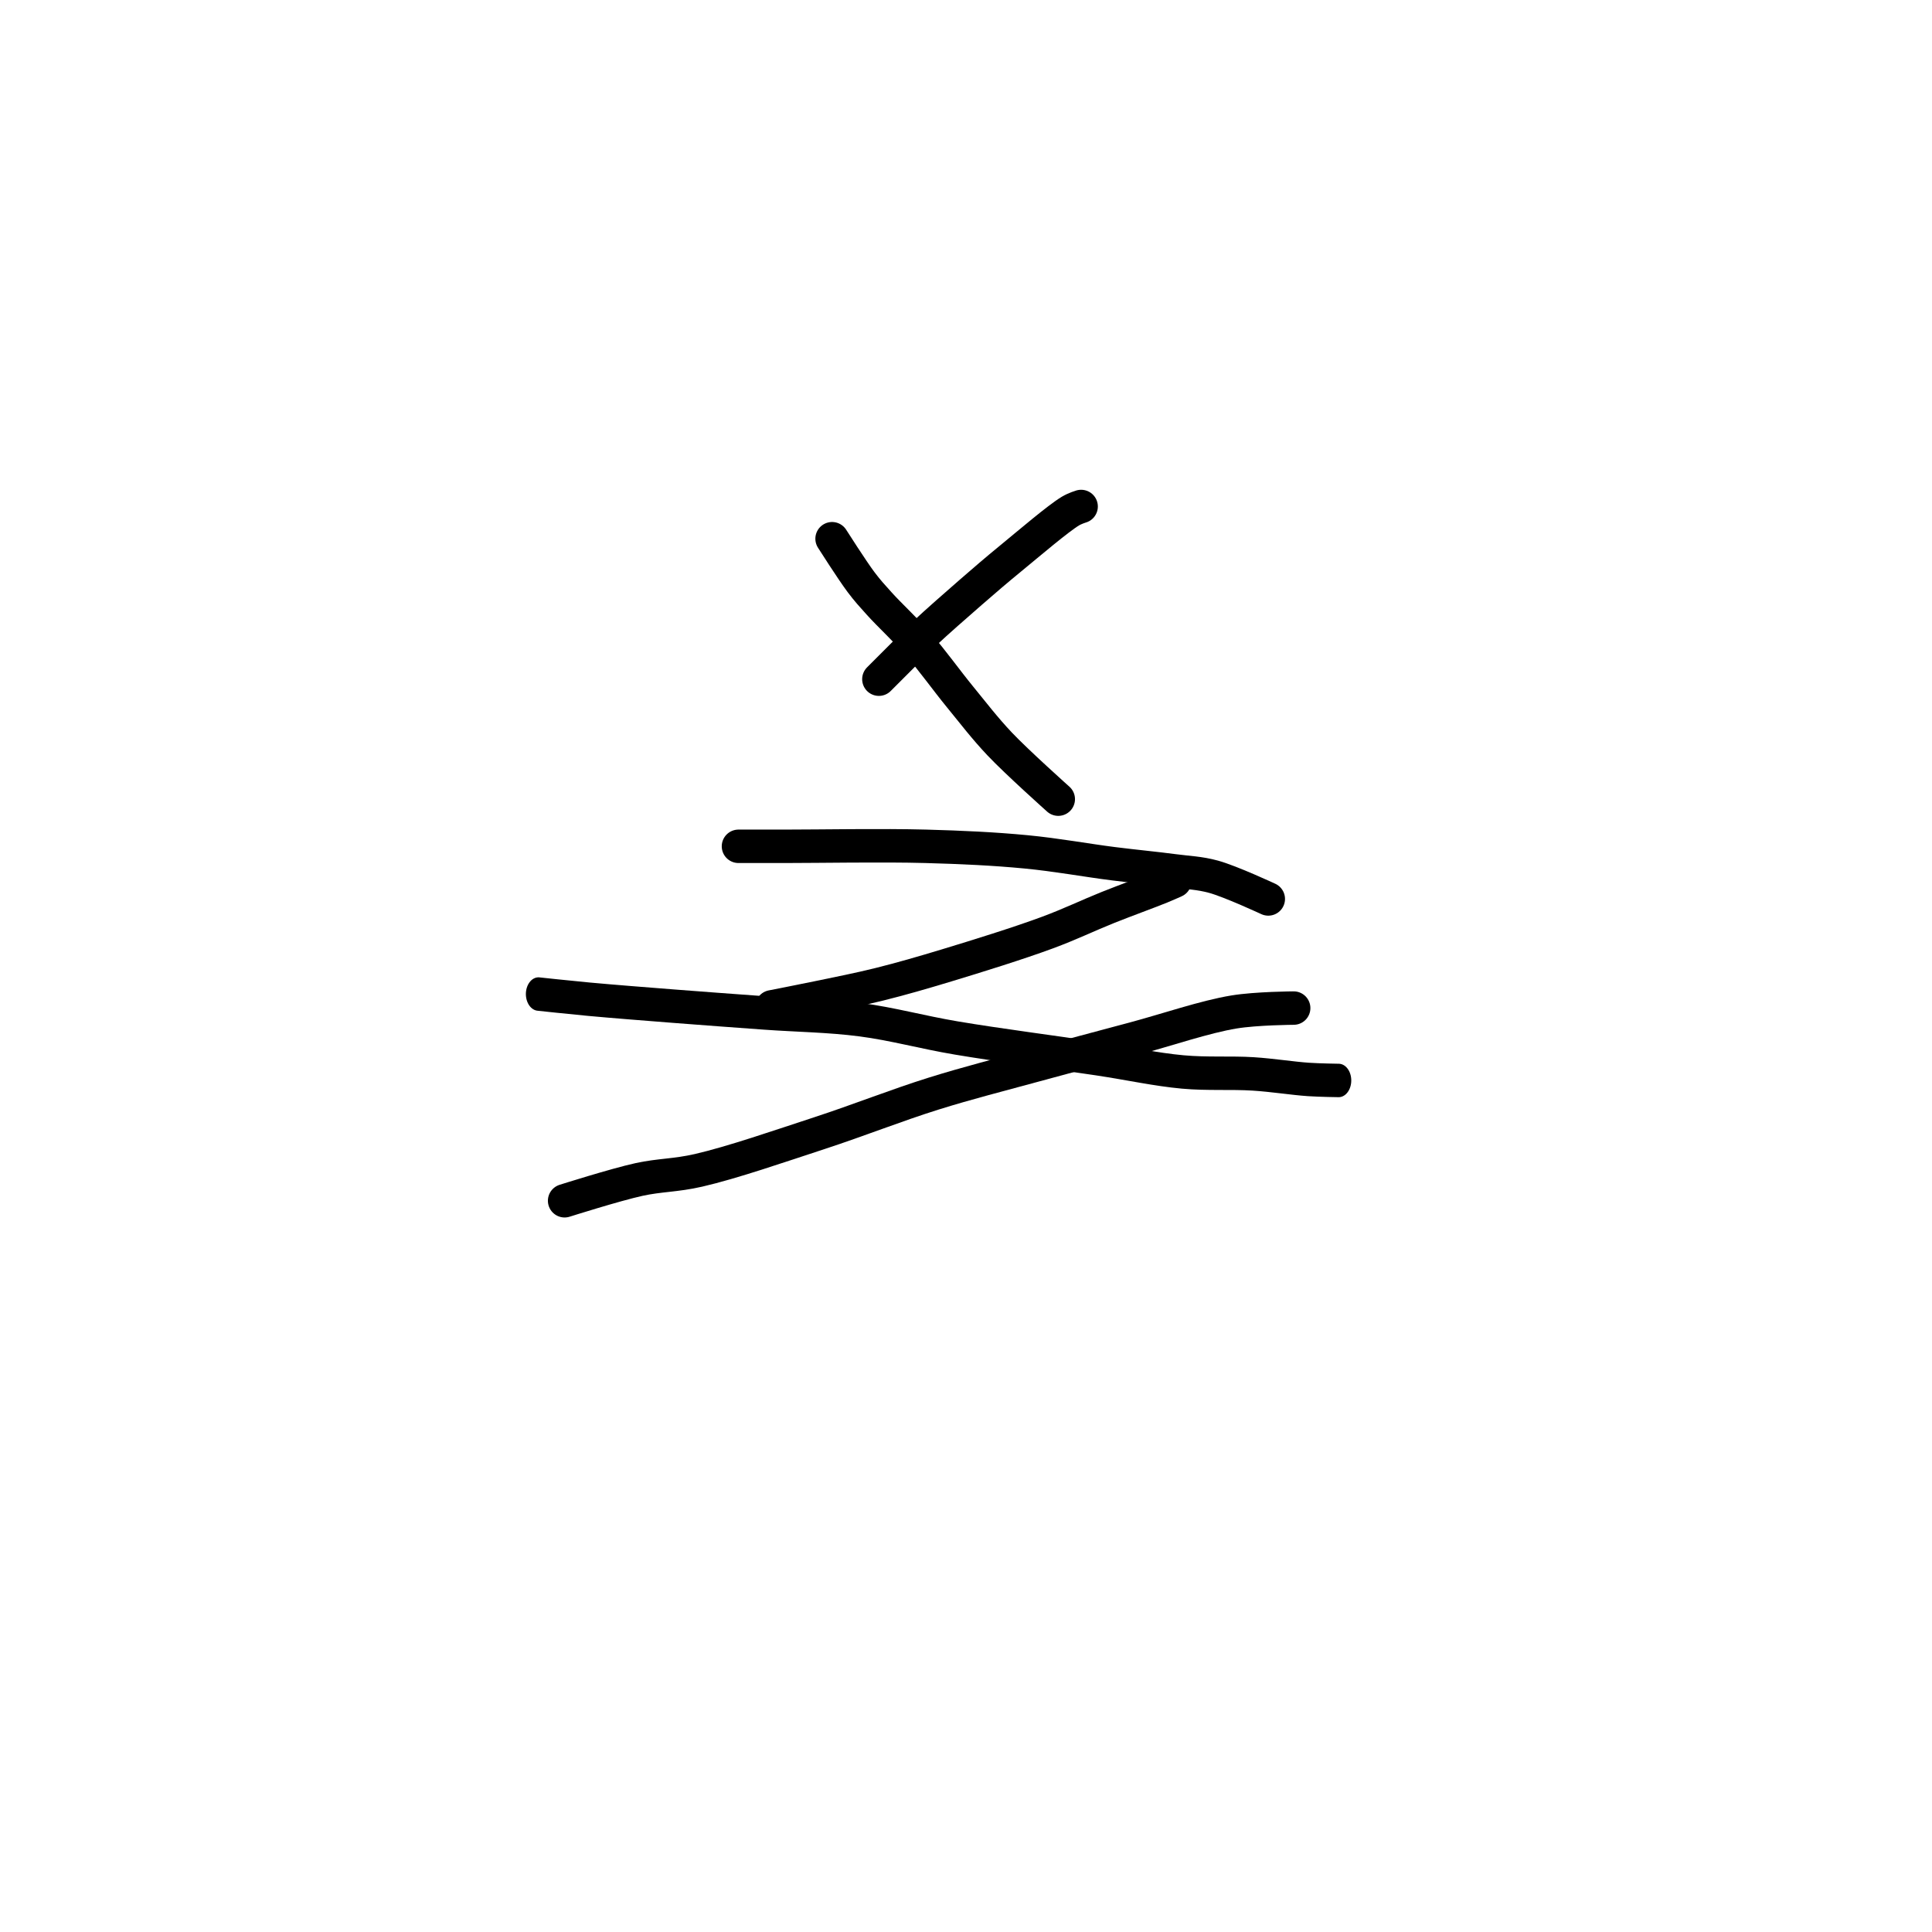 <?xml version="1.0" encoding="utf-8"?>
<!-- Generator: SketchAPI 2022.10.18.0 https://api.sketch.io -->
<svg version="1.1" xmlns="http://www.w3.org/2000/svg" xmlns:xlink="http://www.w3.org/1999/xlink" xmlns:sketchjs="https://sketch.io/dtd/" sketchjs:metadata="eyJuYW1lIjoiRHJhd2luZy0xNS5za2V0Y2hwYWQiLCJzdXJmYWNlIjp7ImlzUGFpbnQiOnRydWUsIm1ldGhvZCI6ImZpbGwiLCJibGVuZCI6Im5vcm1hbCIsImVuYWJsZWQiOnRydWUsIm9wYWNpdHkiOjEsInR5cGUiOiJwYXR0ZXJuIiwicGF0dGVybiI6eyJ0eXBlIjoicGF0dGVybiIsInJlZmxlY3QiOiJuby1yZWZsZWN0IiwicmVwZWF0IjoicmVwZWF0Iiwic21vb3RoaW5nIjpmYWxzZSwic3JjIjoidHJhbnNwYXJlbnRMaWdodCIsInN4IjoxLCJzeSI6MSwieDAiOjAuNSwieDEiOjEsInkwIjowLjUsInkxIjoxfSwiaXNGaWxsIjp0cnVlfSwiY2xpcFBhdGgiOnsiZW5hYmxlZCI6dHJ1ZSwic3R5bGUiOnsic3Ryb2tlU3R5bGUiOiJibGFjayIsImxpbmVXaWR0aCI6MX19LCJkZXNjcmlwdGlvbiI6Ik1hZGUgd2l0aCBTa2V0Y2hwYWQiLCJtZXRhZGF0YSI6e30sImV4cG9ydERQSSI6NzIsImV4cG9ydEZvcm1hdCI6InBuZyIsImV4cG9ydFF1YWxpdHkiOjAuOTUsInVuaXRzIjoicHgiLCJ3aWR0aCI6NjAwLCJoZWlnaHQiOjYwMCwicGFnZXMiOlt7IndpZHRoIjo2MDAsImhlaWdodCI6NjAwfV0sInV1aWQiOiIzODhkYmRmYy1kNDNmLTQ1NTctYTI3ZS05ODA5OTkyYzJmZWMifQ==" width="600" height="600" viewBox="0 0 600 600">
<path style="fill: none; stroke: #000000; mix-blend-mode: source-over; stroke-dasharray: none; stroke-dashoffset: 0; stroke-linecap: round; stroke-linejoin: round; stroke-miterlimit: 4; stroke-opacity: 1; stroke-width: 5;" sketchjs:tool="pencil" d="M0 28.81 C0 28.81 0 28.81 0 28.81 0 28.81 7.595 26.402 11.12 25.63 14.232 24.949 16.573 25.053 20.03 24.26 25.04 23.11 32.204 20.627 38.13 18.69 43.912 16.8 49.651 14.516 55.17 12.79 60.289 11.189 65.122 9.978 70.11 8.61 75.099 7.241 80.102 5.918 85.1 4.58 90.098 3.242 95.716 1.3 100.1 0.58 103.425 0.034 109.01 0 109.01 0 " transform="matrix(2.077,0,0,2.077,175.347,313.068)"/>
<path style="fill: none; stroke: #000000; mix-blend-mode: source-over; stroke-dasharray: none; stroke-dashoffset: 0; stroke-linecap: round; stroke-linejoin: round; stroke-miterlimit: 4; stroke-opacity: 1; stroke-width: 5;" sketchjs:tool="pencil" d="M0 0 C0 0 6.233 0.508 10.01 0.77 14.93 1.111 21.263 1.481 27.01 1.82 32.921 2.168 38.921 2.498 45 2.83 51.247 3.171 57.678 3.22 64 3.84 70.355 4.463 76.069 5.685 83.03 6.57 91.455 7.641 102.848 8.742 111.02 9.67 117.391 10.394 122.622 11.28 128.02 11.65 132.899 11.984 137.621 11.73 142 11.94 145.892 12.127 149.893 12.614 153.01 12.77 155.307 12.885 159 12.92 159 12.92 " transform="matrix(1.563,0,0,2.077,167.223,308.712)"/>
<path style="fill: none; stroke: #000000; mix-blend-mode: source-over; stroke-dasharray: none; stroke-dashoffset: 0; stroke-linecap: round; stroke-linejoin: round; stroke-miterlimit: 4; stroke-opacity: 1; stroke-width: 5;" sketchjs:tool="pencil" d="M0 18.81 C0 18.81 4.566 17.92 7.06 17.4 9.883 16.811 12.997 16.205 16.07 15.44 19.338 14.626 22.439 13.732 26.11 12.62 30.631 11.251 36.793 9.34 41.15 7.73 44.585 6.461 47.295 5.135 50.23 3.96 52.966 2.865 56.417 1.62 58.2 0.89 59.112 0.517 60.25 0 60.25 0 " transform="matrix(2.077,0,0,2.077,239.72,273.609)"/>
<path style="fill: none; stroke: #000000; mix-blend-mode: source-over; stroke-dasharray: none; stroke-dashoffset: 0; stroke-linecap: round; stroke-linejoin: round; stroke-miterlimit: 4; stroke-opacity: 1; stroke-width: 5;" sketchjs:tool="pencil" d="M0 0.08 C0 0.08 4.041 0.08 7 0.08 12.124 0.08 21.59 -0.097 28 0.08 33.422 0.23 38.185 0.45 43 0.91 47.505 1.34 52.086 2.182 56.03 2.68 59.302 3.093 62.327 3.371 65.02 3.73 67.227 4.024 68.909 4.05 71.03 4.63 73.588 5.329 79.22 7.95 79.22 7.95 " transform="matrix(2.077,0,0,2.077,229.338,262.662)"/>
<path style="fill: none; stroke: #000000; mix-blend-mode: source-over; stroke-dasharray: none; stroke-dashoffset: 0; stroke-linecap: round; stroke-linejoin: round; stroke-miterlimit: 4; stroke-opacity: 1; stroke-width: 5;" sketchjs:tool="pencil" d="M0 25.82 C0 25.82 3.61 22.21 4.88 20.94 5.693 20.127 5.998 19.773 6.88 18.94 8.472 17.437 11.539 14.742 13.76 12.81 15.804 11.032 17.509 9.565 19.71 7.76 22.371 5.578 26.835 1.76 28.65 0.68 29.357 0.259 30.24 0 30.24 0 " transform="matrix(2.077,0,0,2.077,272.945,157.297)"/>
<path style="fill: none; stroke: #000000; mix-blend-mode: source-over; stroke-dasharray: none; stroke-dashoffset: 0; stroke-linecap: round; stroke-linejoin: round; stroke-miterlimit: 4; stroke-opacity: 1; stroke-width: 5;" sketchjs:tool="pencil" d="M0 0 C0 0 3.015 4.742 4.34 6.5 5.312 7.79 5.959 8.488 7.06 9.71 8.622 11.444 10.989 13.617 12.92 15.83 15.016 18.233 17.065 21.125 19.13 23.65 21.114 26.076 22.822 28.324 25.07 30.7 27.637 33.413 33.82 38.94 33.82 38.94 " transform="matrix(2.077,0,0,2.077,258.41,167.305)"/>
</svg>